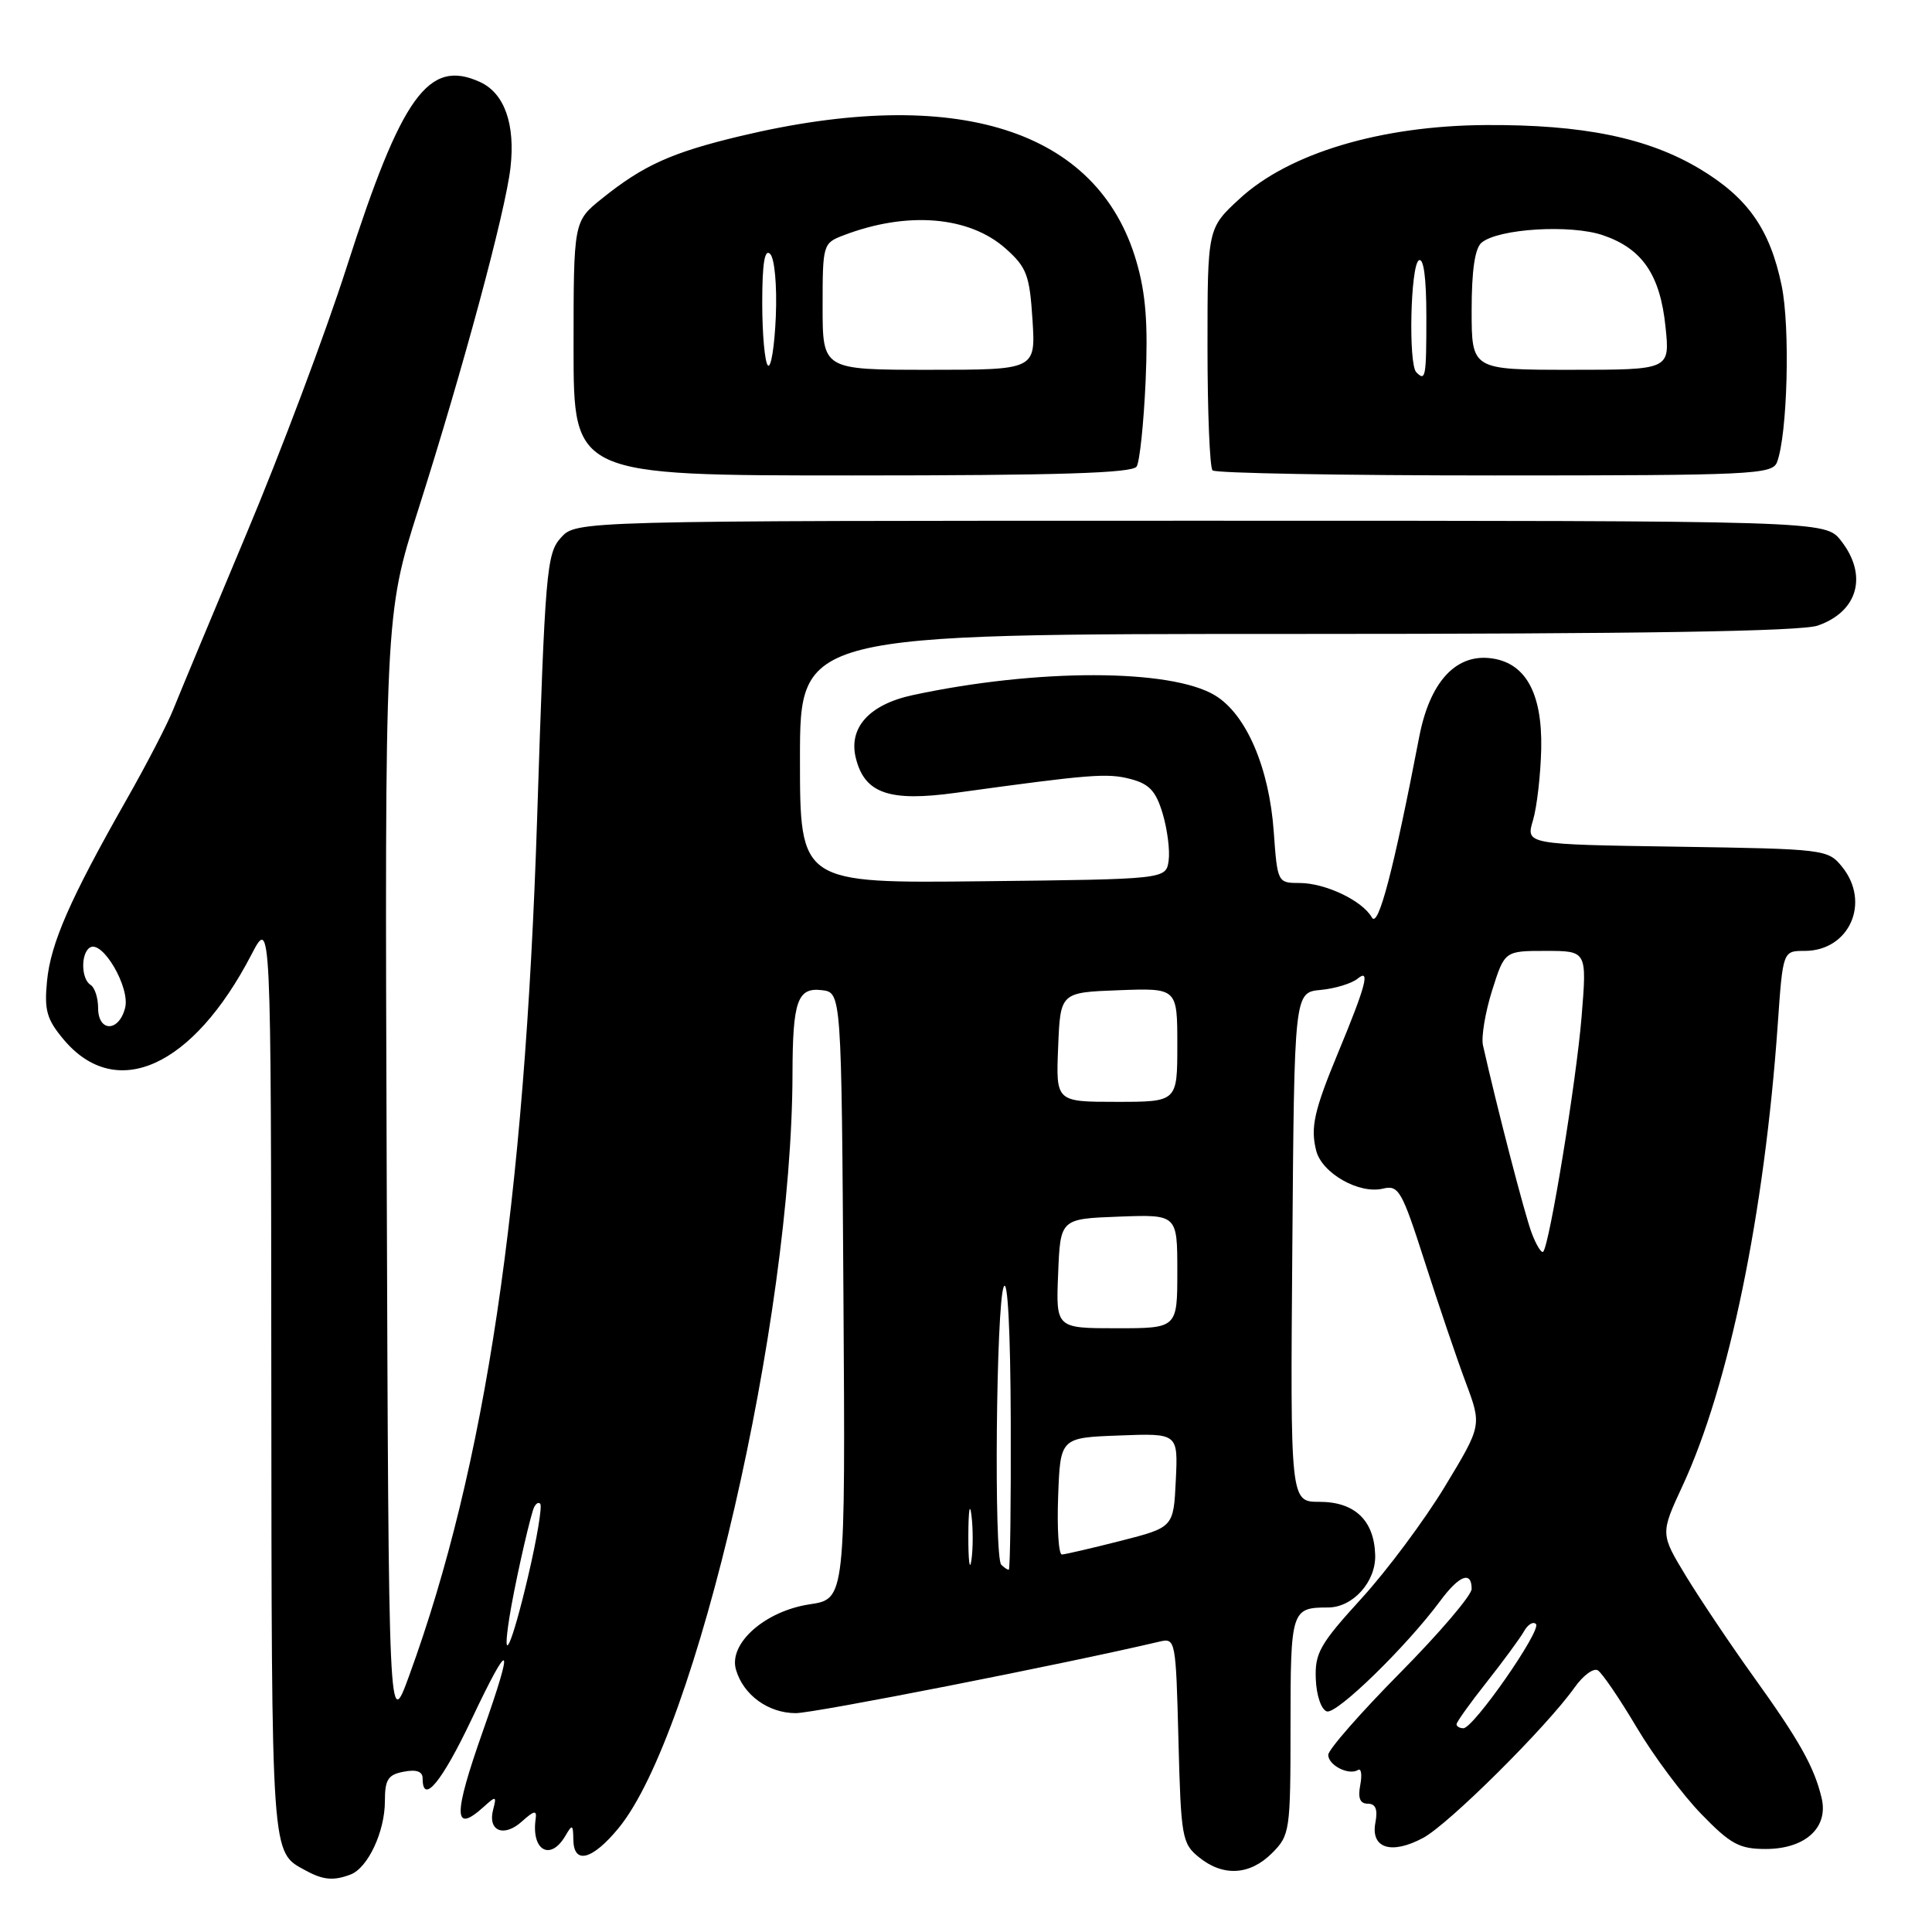 <?xml version="1.0" encoding="UTF-8" standalone="no"?>
<!DOCTYPE svg PUBLIC "-//W3C//DTD SVG 1.1//EN" "http://www.w3.org/Graphics/SVG/1.1/DTD/svg11.dtd" >
<svg xmlns="http://www.w3.org/2000/svg" xmlns:xlink="http://www.w3.org/1999/xlink" version="1.1" viewBox="0 0 256 256">
 <g >
 <path fill="currentColor"
d=" M 46.46 248.38 C 48.75 247.50 51.00 242.70 51.00 238.67 C 51.00 235.80 51.41 235.15 53.50 234.76 C 55.18 234.43 56.00 234.73 56.00 235.64 C 56.00 239.22 58.54 236.15 62.52 227.75 C 67.66 216.90 68.19 217.47 64.00 229.34 C 60.03 240.59 60.05 243.07 64.10 239.41 C 65.73 237.94 65.82 237.96 65.34 239.80 C 64.60 242.63 66.77 243.51 69.16 241.35 C 70.77 239.90 71.15 239.83 70.98 241.00 C 70.37 245.20 72.93 246.66 74.92 243.25 C 75.83 241.69 75.94 241.74 75.97 243.75 C 76.01 247.10 78.45 246.49 81.95 242.25 C 92.28 229.72 104.95 174.82 105.01 142.28 C 105.03 132.65 105.67 130.82 108.88 131.20 C 111.50 131.50 111.50 131.50 111.76 171.69 C 112.02 211.87 112.02 211.87 107.29 212.58 C 101.36 213.47 96.51 217.77 97.52 221.24 C 98.49 224.59 101.80 227.00 105.44 227.00 C 107.94 227.00 141.23 220.45 153.65 217.52 C 155.76 217.02 155.81 217.28 156.15 230.59 C 156.48 243.46 156.63 244.28 158.86 246.09 C 162.07 248.69 165.60 248.49 168.55 245.55 C 170.92 243.17 171.00 242.65 171.00 228.65 C 171.00 213.35 171.11 213.00 175.97 213.00 C 179.26 213.00 182.32 209.60 182.22 206.06 C 182.09 201.46 179.52 199.00 174.83 199.00 C 170.97 199.00 170.97 199.00 171.24 165.25 C 171.50 131.50 171.50 131.50 175.00 131.17 C 176.92 130.99 179.12 130.31 179.89 129.68 C 181.61 128.25 181.00 130.59 177.30 139.50 C 174.12 147.17 173.63 149.39 174.40 152.46 C 175.15 155.45 180.08 158.26 183.24 157.50 C 185.33 157.00 185.75 157.72 188.80 167.23 C 190.61 172.88 193.05 180.06 194.22 183.19 C 196.35 188.88 196.35 188.88 191.46 196.96 C 188.77 201.41 183.79 208.10 180.38 211.83 C 174.89 217.85 174.21 219.05 174.35 222.47 C 174.43 224.65 175.07 226.53 175.81 226.77 C 177.10 227.20 186.33 218.21 190.83 212.14 C 193.35 208.73 195.00 208.10 195.00 210.54 C 195.00 211.39 190.72 216.40 185.50 221.68 C 180.28 226.96 176.00 231.84 176.00 232.53 C 176.00 233.91 178.72 235.29 179.95 234.53 C 180.37 234.27 180.50 235.17 180.24 236.53 C 179.91 238.26 180.21 239.00 181.24 239.00 C 182.28 239.00 182.58 239.75 182.25 241.49 C 181.59 244.91 184.36 245.80 188.59 243.52 C 191.99 241.69 204.94 228.82 208.64 223.60 C 209.77 222.00 211.16 220.98 211.72 221.33 C 212.29 221.68 214.60 225.07 216.85 228.86 C 219.10 232.66 222.97 237.84 225.44 240.38 C 229.31 244.37 230.48 245.00 233.96 245.00 C 239.21 245.00 242.32 242.16 241.37 238.23 C 240.39 234.12 238.43 230.63 232.36 222.18 C 229.33 217.96 225.31 211.96 223.42 208.87 C 220.00 203.23 220.00 203.23 222.95 196.87 C 229.09 183.64 233.80 160.79 235.56 135.75 C 236.24 126.00 236.24 126.00 239.12 126.00 C 245.05 126.00 247.91 119.59 244.09 114.86 C 242.21 112.54 241.82 112.49 222.18 112.19 C 202.17 111.89 202.17 111.89 203.13 108.69 C 203.65 106.94 204.14 102.67 204.22 99.22 C 204.37 91.71 202.07 87.68 197.35 87.20 C 192.78 86.74 189.44 90.49 188.06 97.61 C 184.65 115.33 182.62 123.07 181.78 121.57 C 180.53 119.34 175.61 117.00 172.18 117.00 C 169.30 117.00 169.26 116.93 168.78 110.23 C 168.18 101.72 165.14 94.66 161.01 92.15 C 155.15 88.59 137.43 88.57 120.97 92.10 C 115.17 93.34 112.39 96.43 113.41 100.48 C 114.58 105.14 117.83 106.27 126.67 105.05 C 144.44 102.60 146.70 102.42 149.75 103.21 C 152.29 103.87 153.16 104.80 154.06 107.81 C 154.68 109.89 155.04 112.69 154.85 114.04 C 154.50 116.50 154.50 116.50 130.25 116.77 C 106.00 117.04 106.00 117.04 106.00 100.52 C 106.00 84.00 106.00 84.00 171.85 84.00 C 217.35 84.00 238.68 83.66 240.87 82.89 C 246.22 81.03 247.53 76.21 243.93 71.63 C 241.85 69.00 241.85 69.00 159.10 69.00 C 76.35 69.00 76.35 69.00 74.32 71.25 C 72.42 73.36 72.23 75.63 71.17 108.50 C 69.52 159.45 64.32 194.33 54.23 222.00 C 51.50 229.50 51.50 229.50 51.24 155.50 C 50.98 81.50 50.98 81.50 55.43 67.50 C 61.37 48.83 66.98 28.03 67.64 22.22 C 68.30 16.44 66.84 12.34 63.59 10.86 C 56.77 7.75 53.23 12.66 45.93 35.41 C 43.17 44.03 37.19 59.95 32.63 70.79 C 28.08 81.63 23.73 92.08 22.96 94.00 C 22.20 95.92 19.40 101.33 16.74 106.00 C 9.26 119.17 6.71 125.01 6.23 130.00 C 5.85 133.88 6.20 135.08 8.45 137.76 C 15.40 146.01 25.57 141.40 33.31 126.50 C 35.91 121.50 35.91 121.50 35.95 182.56 C 36.00 246.87 35.89 245.33 40.50 247.85 C 42.82 249.12 44.21 249.24 46.46 248.38 Z  M 150.61 61.82 C 151.02 61.17 151.55 56.07 151.80 50.50 C 152.13 42.91 151.83 38.92 150.58 34.64 C 145.49 17.13 126.73 11.20 98.10 18.03 C 88.99 20.21 85.26 21.89 79.75 26.32 C 76.00 29.33 76.00 29.33 76.00 46.17 C 76.00 63.00 76.00 63.00 112.94 63.00 C 140.30 63.00 150.07 62.69 150.61 61.82 Z  M 235.46 61.25 C 236.85 57.62 237.23 43.37 236.07 37.81 C 234.52 30.36 231.59 26.20 225.25 22.39 C 218.34 18.25 209.74 16.49 196.86 16.57 C 182.98 16.65 170.81 20.29 164.27 26.32 C 160.00 30.25 160.00 30.25 160.00 45.96 C 160.00 54.60 160.30 61.97 160.67 62.33 C 161.03 62.70 177.86 63.00 198.06 63.00 C 232.11 63.00 234.83 62.87 235.46 61.25 Z  M 193.00 228.47 C 193.00 228.18 194.80 225.66 197.00 222.88 C 199.20 220.09 201.42 217.07 201.93 216.17 C 202.43 215.26 203.15 214.82 203.52 215.19 C 204.32 215.98 195.25 229.00 193.91 229.00 C 193.41 229.00 193.00 228.76 193.00 228.47 Z  M 67.51 214.25 C 68.10 210.53 69.81 202.77 70.62 200.11 C 70.86 199.34 71.29 198.95 71.58 199.25 C 71.87 199.54 71.15 203.88 69.97 208.89 C 67.81 218.10 66.41 221.15 67.51 214.25 Z  M 128.31 203.50 C 128.32 200.20 128.50 198.97 128.72 200.77 C 128.95 202.57 128.94 205.27 128.71 206.77 C 128.49 208.27 128.30 206.80 128.31 203.50 Z  M 132.67 207.33 C 131.69 206.35 131.99 172.85 133.00 170.50 C 133.52 169.29 133.89 176.29 133.93 188.25 C 133.97 199.11 133.85 208.00 133.67 208.00 C 133.48 208.00 133.03 207.70 132.67 207.33 Z  M 140.21 198.25 C 140.50 190.50 140.50 190.50 148.30 190.21 C 156.10 189.91 156.10 189.91 155.80 196.15 C 155.50 202.38 155.50 202.38 148.50 204.17 C 144.65 205.15 141.14 205.96 140.71 205.98 C 140.27 205.99 140.05 202.51 140.21 198.25 Z  M 140.21 168.75 C 140.50 161.50 140.50 161.50 148.25 161.21 C 156.00 160.92 156.00 160.92 156.00 168.46 C 156.00 176.00 156.00 176.00 147.96 176.00 C 139.91 176.00 139.91 176.00 140.21 168.75 Z  M 202.96 163.39 C 202.05 161.01 198.31 146.57 196.50 138.50 C 196.26 137.40 196.80 134.14 197.71 131.25 C 199.37 126.00 199.37 126.00 204.82 126.00 C 210.28 126.00 210.28 126.00 209.57 134.71 C 208.88 143.21 205.31 165.02 204.48 165.86 C 204.25 166.09 203.56 164.98 202.96 163.39 Z  M 140.21 138.75 C 140.50 131.50 140.50 131.50 148.25 131.21 C 156.00 130.92 156.00 130.92 156.00 138.46 C 156.00 146.00 156.00 146.00 147.96 146.00 C 139.91 146.00 139.91 146.00 140.21 138.75 Z  M 13.00 133.56 C 13.00 132.22 12.55 130.84 12.00 130.50 C 10.74 129.72 10.69 126.31 11.92 125.55 C 13.58 124.53 17.26 130.85 16.58 133.54 C 15.77 136.77 13.00 136.79 13.00 133.56 Z  M 101.75 48.42 C 101.34 48.01 101.00 44.28 101.00 40.13 C 101.00 34.89 101.32 32.92 102.05 33.65 C 102.64 34.24 102.97 37.81 102.80 41.94 C 102.63 45.92 102.16 48.84 101.75 48.42 Z  M 109.00 40.62 C 109.00 32.40 109.05 32.22 111.75 31.19 C 120.19 27.95 128.43 28.63 133.27 32.95 C 136.05 35.43 136.43 36.46 136.81 42.37 C 137.23 49.00 137.23 49.00 123.12 49.00 C 109.00 49.00 109.00 49.00 109.00 40.62 Z  M 187.67 49.33 C 186.60 48.27 186.90 35.18 188.00 34.50 C 188.64 34.11 189.00 36.82 189.00 41.94 C 189.00 50.02 188.90 50.57 187.67 49.33 Z  M 195.00 41.12 C 195.00 35.83 195.43 32.89 196.32 32.15 C 198.56 30.29 208.12 29.71 212.40 31.17 C 217.62 32.95 219.98 36.41 220.69 43.31 C 221.28 49.00 221.28 49.00 208.14 49.00 C 195.00 49.00 195.00 49.00 195.00 41.12 Z "/>
</g>
</svg>